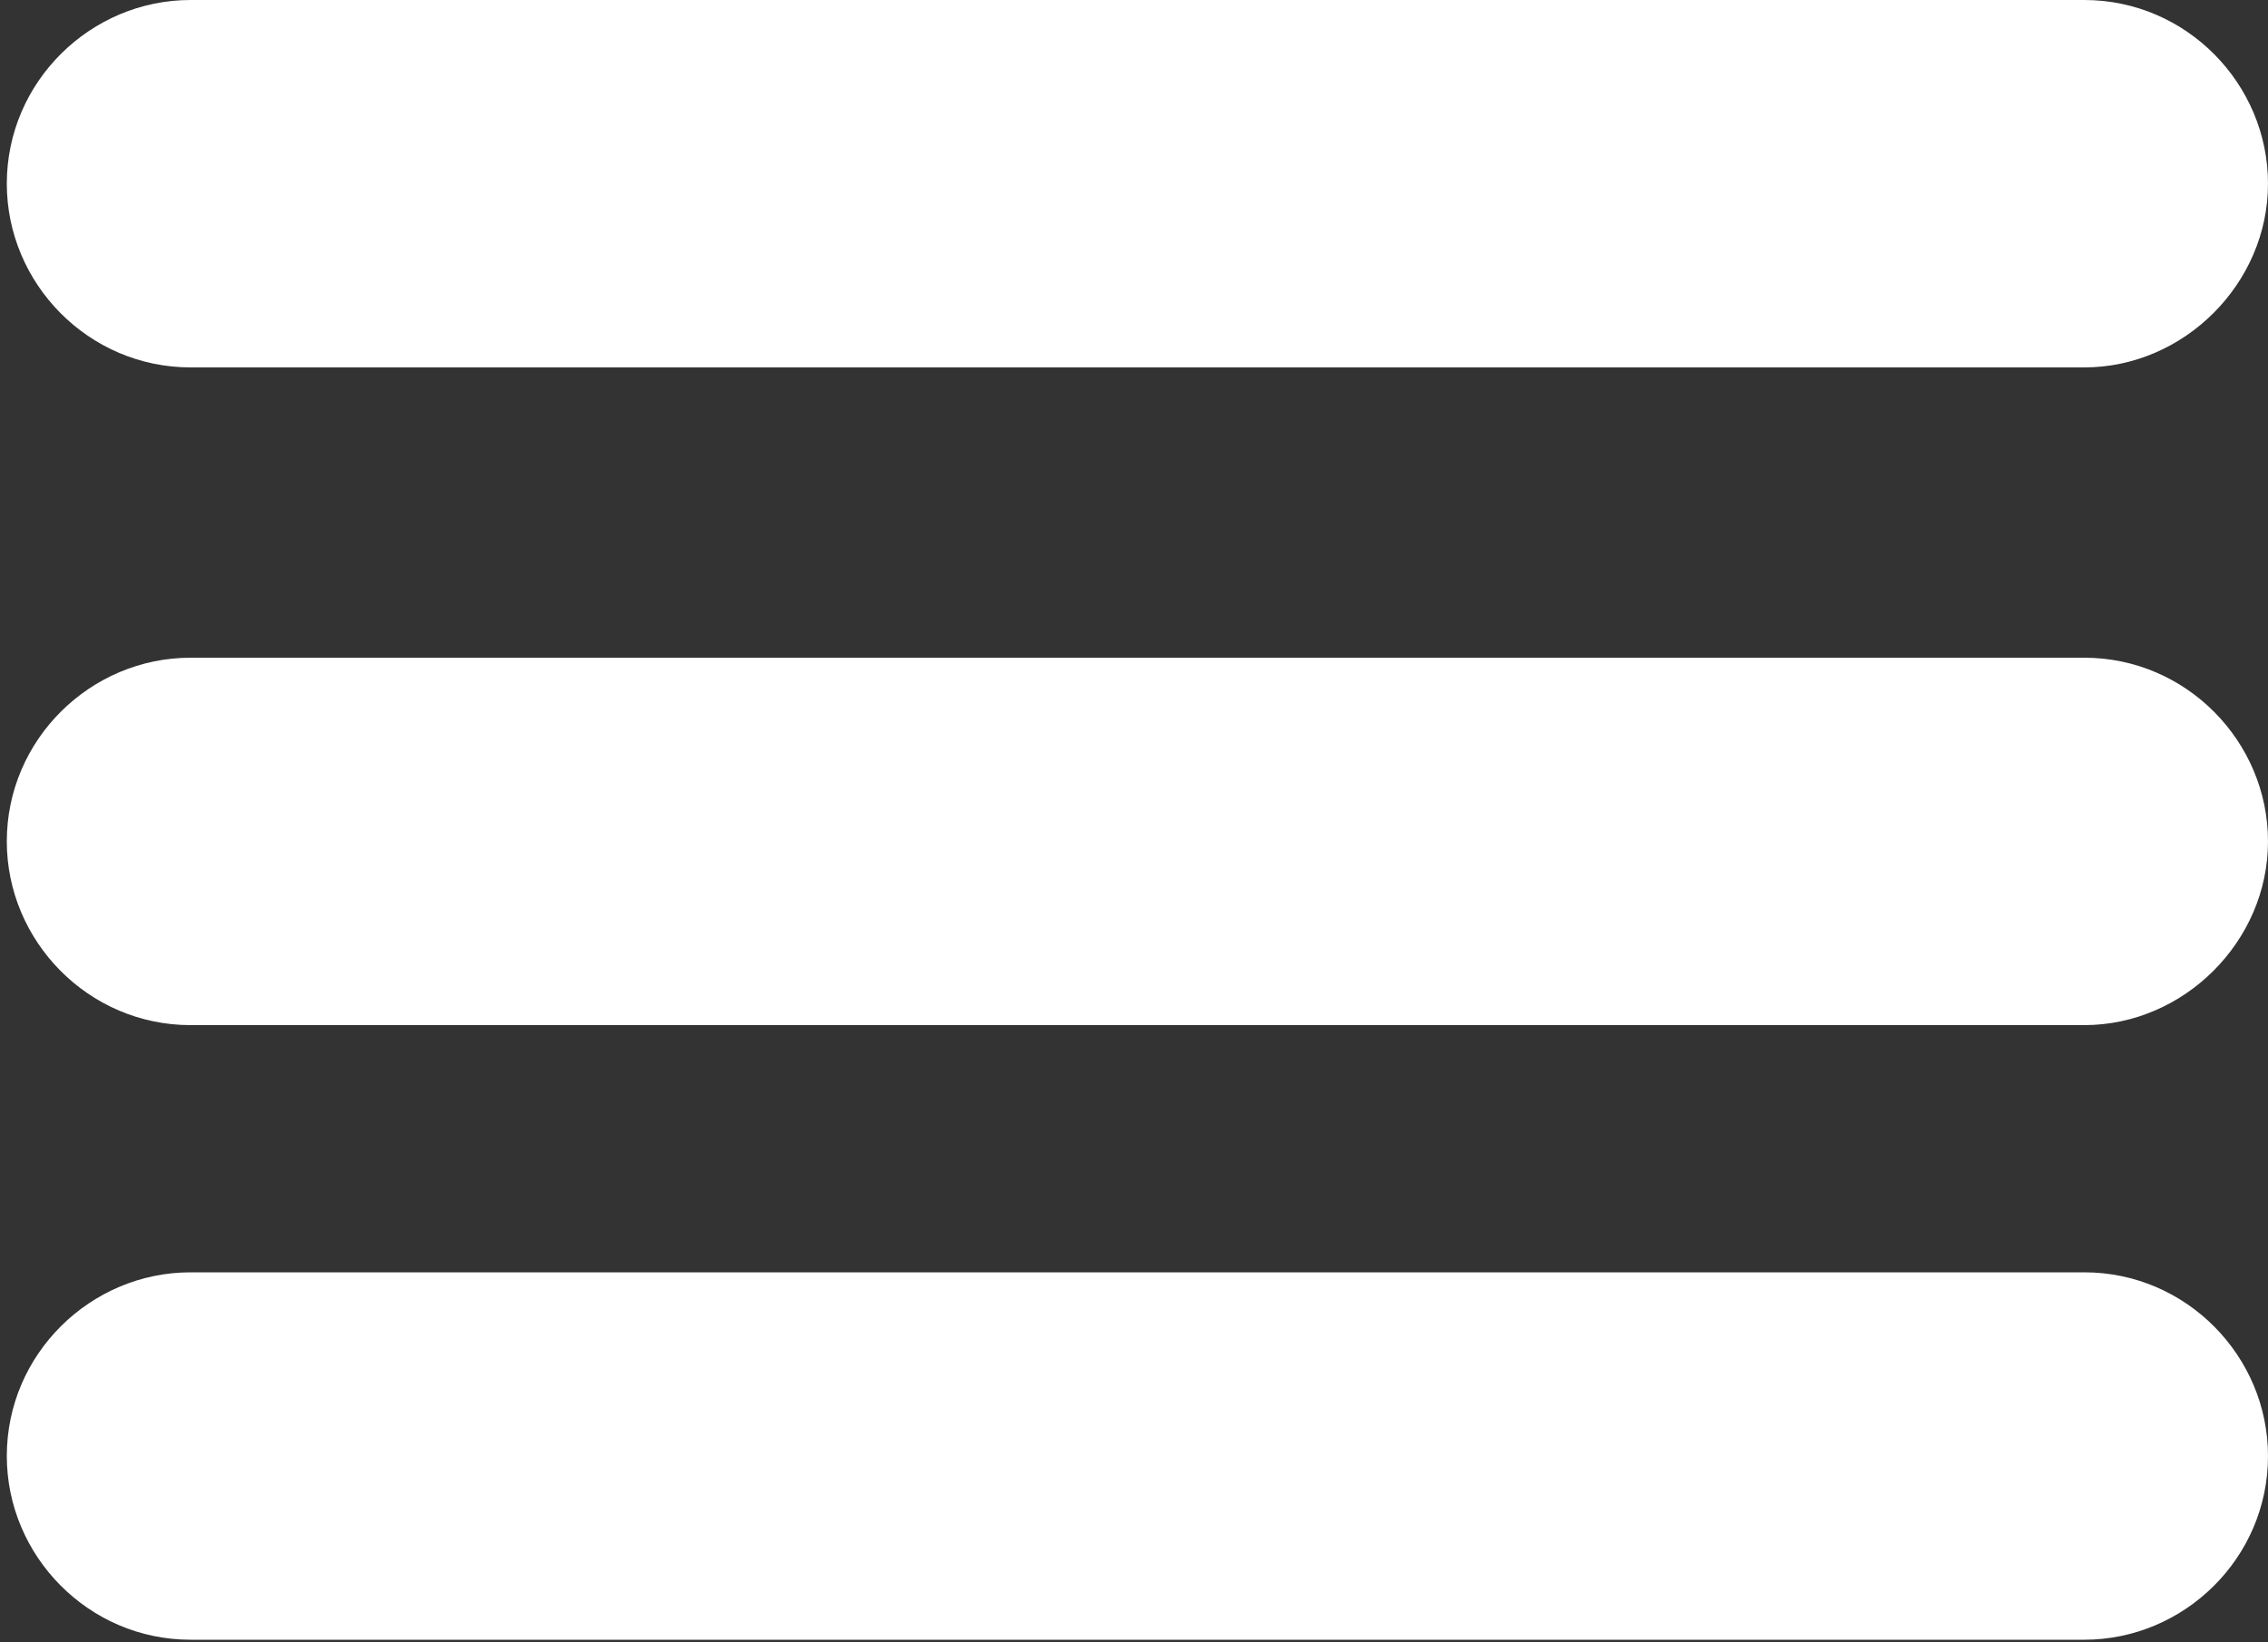<?xml version="1.0" encoding="utf-8"?>
<!-- Generator: Adobe Illustrator 18.1.1, SVG Export Plug-In . SVG Version: 6.00 Build 0)  -->
<svg version="1.1" id="Layer_1" xmlns="http://www.w3.org/2000/svg" xmlns:xlink="http://www.w3.org/1999/xlink" x="0px" y="0px"
	 viewBox="0 13.8 100 72.4" enable-background="new 0 13.8 100 72.4" xml:space="preserve">
<rect x="0" y="13.8" width="100" height="72.4" fill="#333333" stroke="none"/>
<path fill="#FFFFFF" d="M91.9,30H8.4c-4.5,0-8.1-3.7-8.1-8.1v0c0-4.5,3.7-8.1,8.1-8.1h83.5c4.5,0,8.1,3.7,8.1,8.1v0
	C100,26.3,96.3,30,91.9,30z"/>
<path fill="#FFFFFF" d="M91.9,59H8.4c-4.5,0-8.1-3.7-8.1-8.1v0c0-4.5,3.7-8.1,8.1-8.1h83.5c4.5,0,8.1,3.7,8.1,8.1v0
	C100,55.3,96.3,59,91.9,59z"/>
<path fill="#FFFFFF" d="M91.9,86.1H8.4c-4.5,0-8.1-3.7-8.1-8.1v0c0-4.5,3.7-8.1,8.1-8.1h83.5c4.5,0,8.1,3.7,8.1,8.1v0
	C100,82.5,96.3,86.1,91.9,86.1z"/>
</svg>
